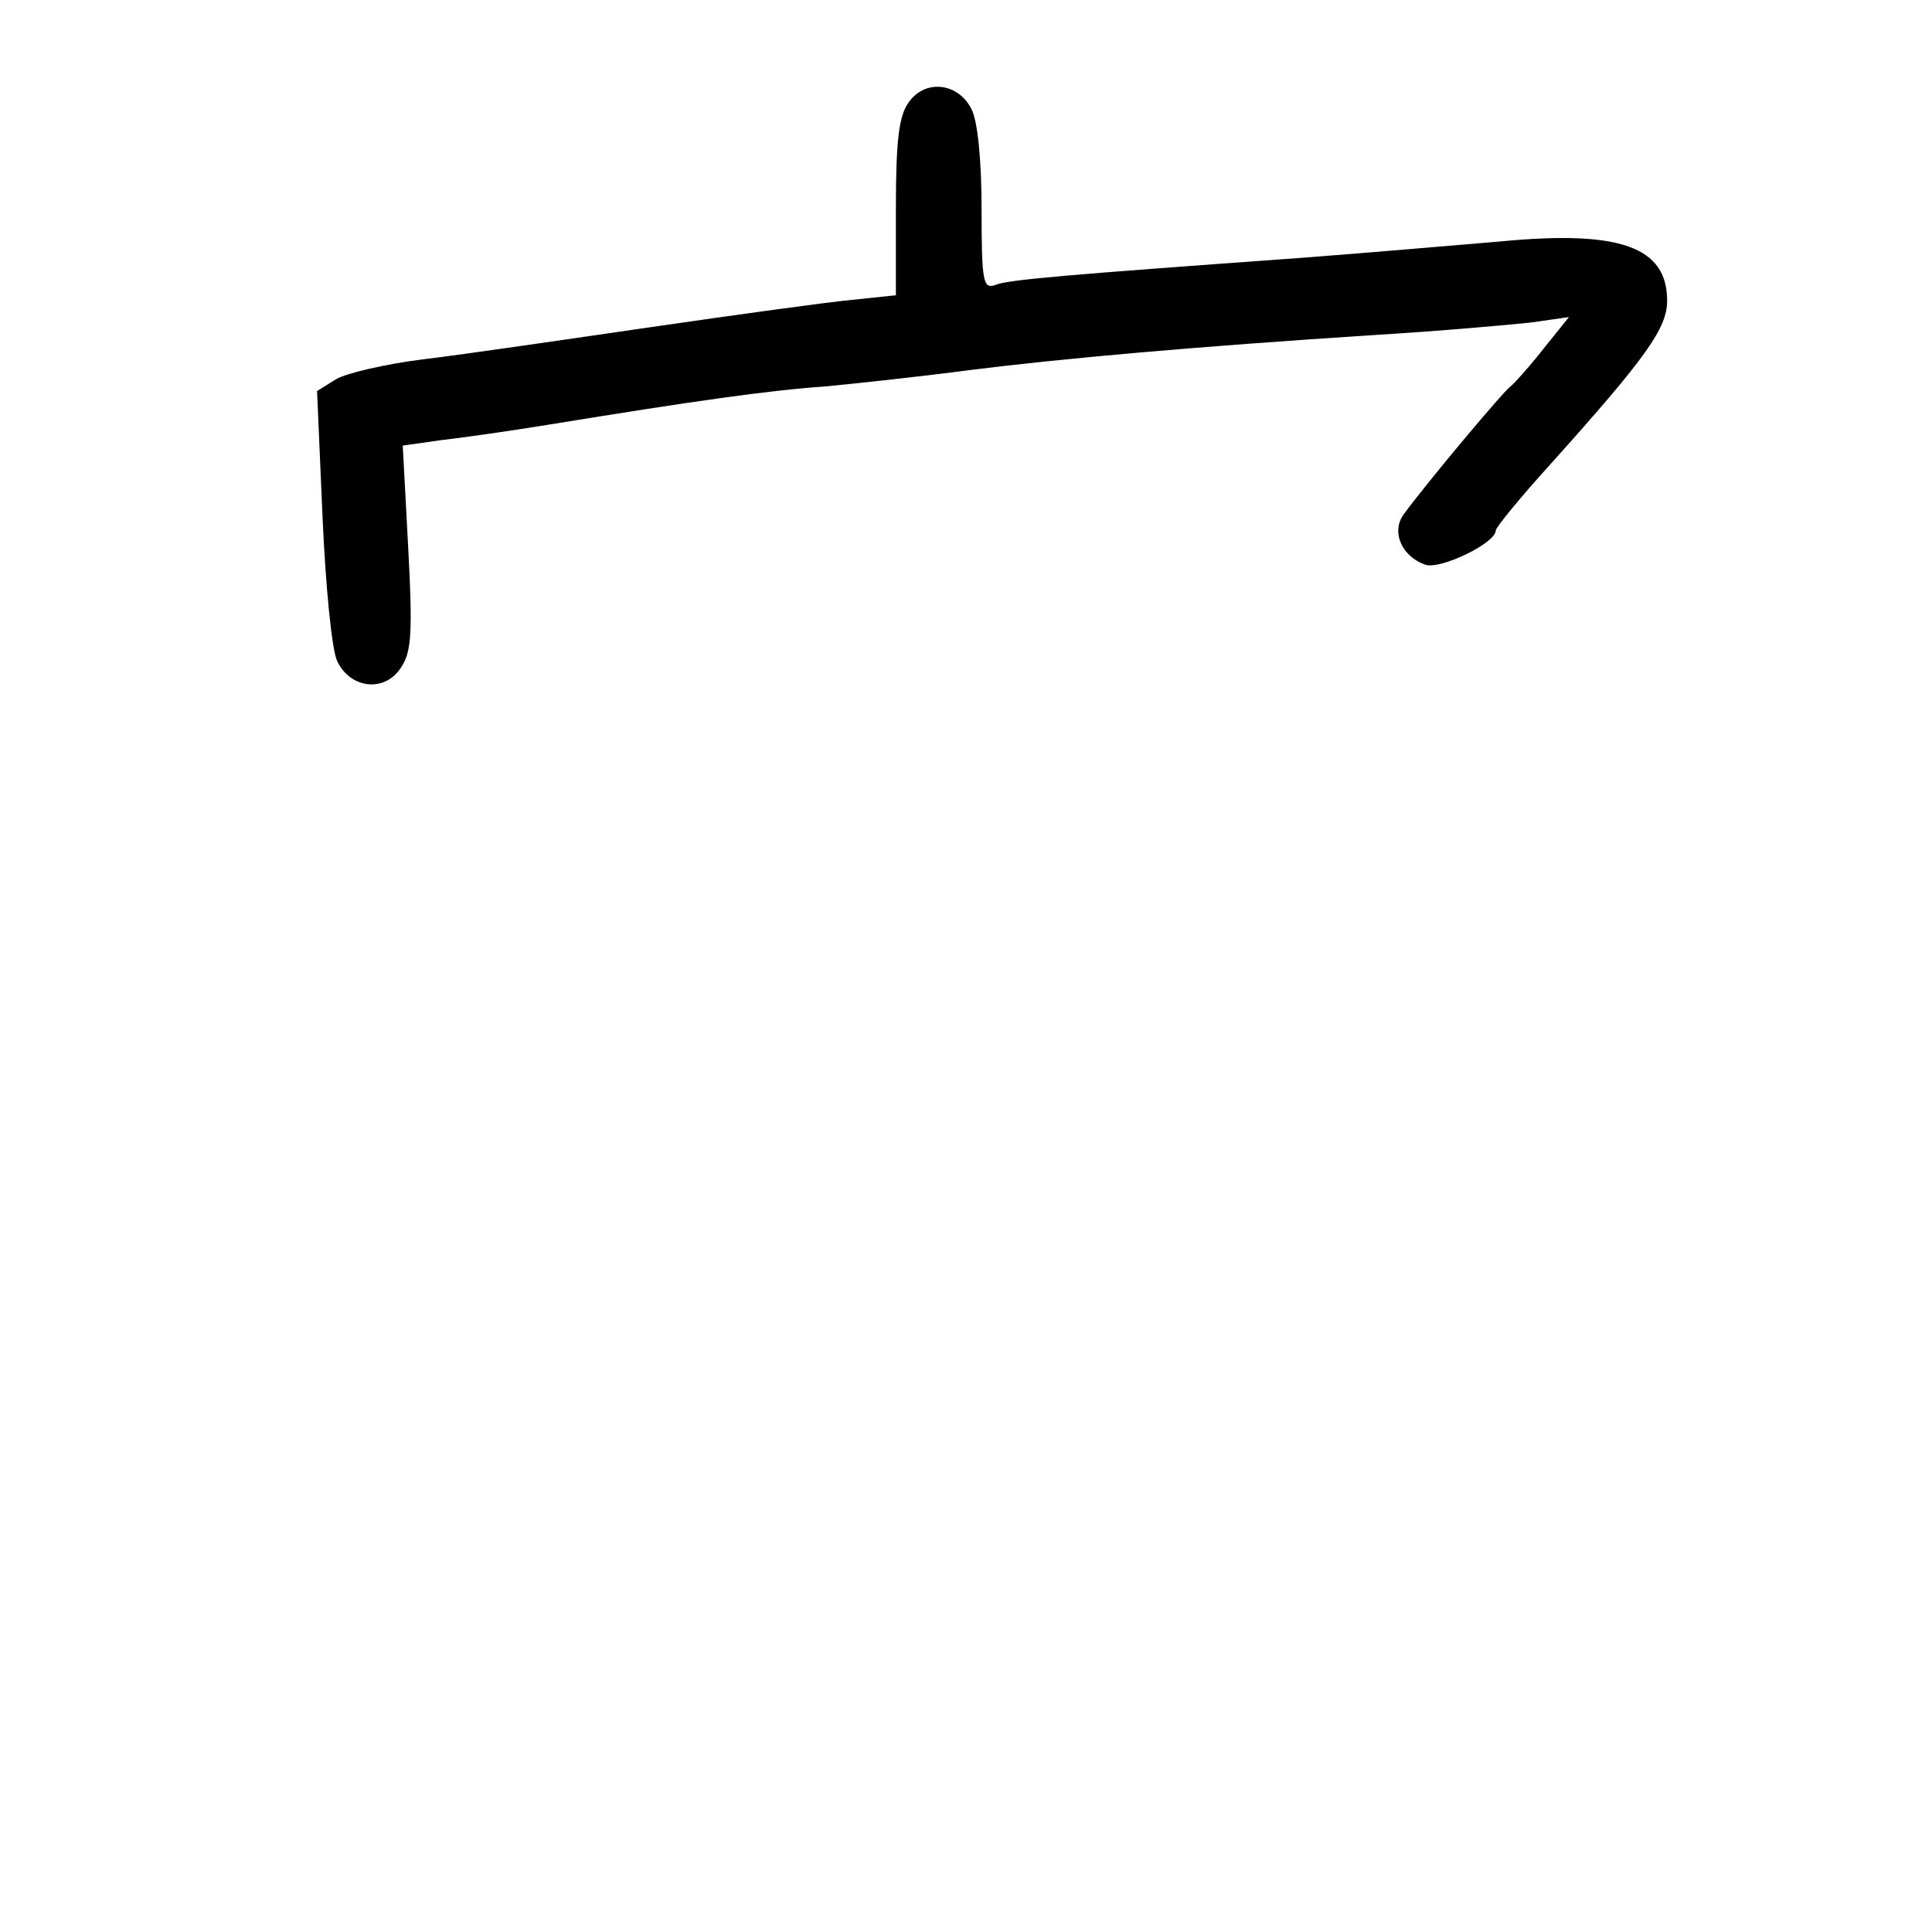 <?xml version="1.0" standalone="no"?>
<!DOCTYPE svg PUBLIC "-//W3C//DTD SVG 20010904//EN"
 "http://www.w3.org/TR/2001/REC-SVG-20010904/DTD/svg10.dtd">
<svg version="1.0" xmlns="http://www.w3.org/2000/svg"
 width="248pt" height="248pt" viewBox="0 0 248 248"
 preserveAspectRatio="xMidYMid meet">
<g transform="translate(0,248) scale(0.1,-0.1)"
fill="#000000" stroke="none">
<path d="M1166 2348 c-12 -17 -16 -48 -16 -135 l0 -112 -57 -6 c-32 -3 -148
-19 -258 -35 -110 -16 -240 -35 -290 -41 -49 -6 -101 -18 -114 -26 l-24 -15 7
-161 c4 -91 12 -172 19 -186 17 -35 60 -40 81 -9 14 20 16 42 10 155 l-7 131
49 7 c27 3 90 12 139 20 184 30 282 44 355 49 41 4 125 13 185 21 120 15 288
30 520 45 83 5 172 13 200 16 l49 7 -33 -41 c-18 -23 -37 -44 -42 -48 -8 -5
-107 -123 -137 -164 -17 -23 -2 -55 28 -65 20 -6 90 28 90 44 0 4 32 43 71 86
123 137 149 174 149 209 0 69 -60 91 -215 76 -60 -5 -175 -15 -255 -21 -304
-22 -377 -28 -393 -35 -15 -5 -17 5 -17 97 0 63 -5 114 -13 129 -17 34 -60 39
-81 8z"/>
</g>
</svg>
